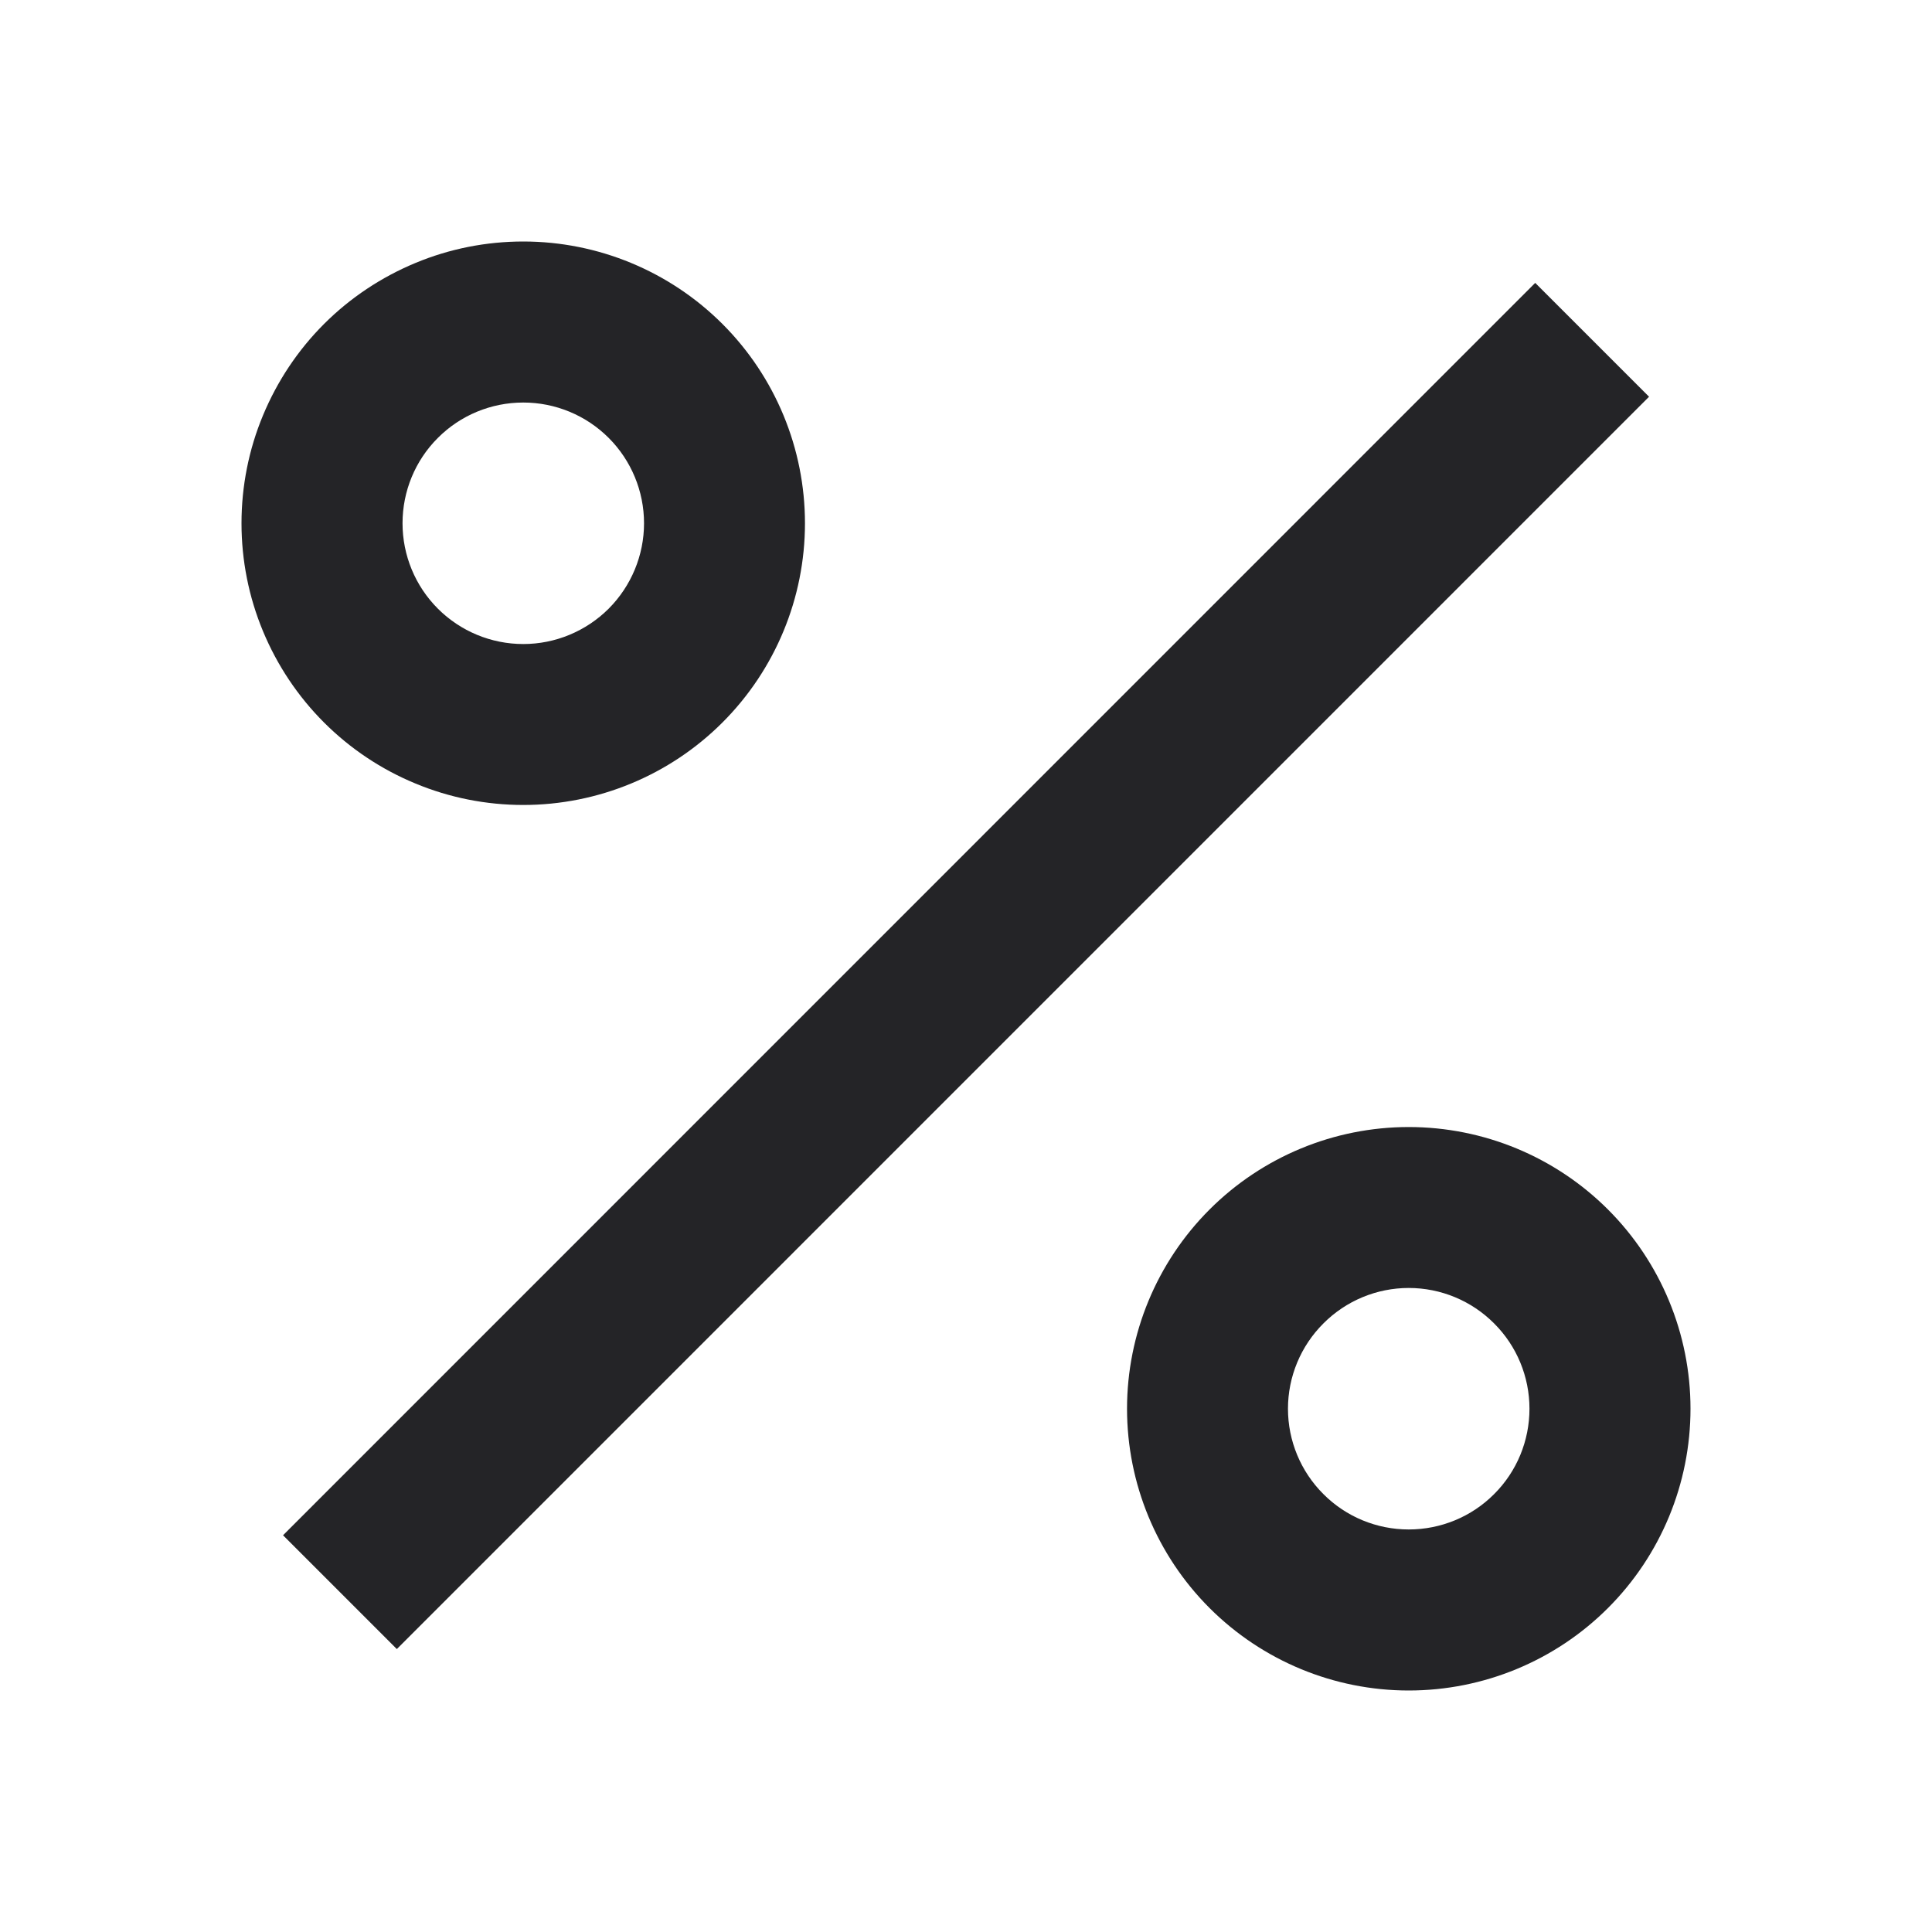 <svg width="20" height="20" viewBox="0 0 20 20" fill="none" xmlns="http://www.w3.org/2000/svg">
<path d="M14.583 17.5C13.81 17.5 13.068 17.193 12.521 16.646C11.974 16.099 11.667 15.357 11.667 14.583C11.667 13.81 11.974 13.068 12.521 12.521C13.068 11.974 13.81 11.667 14.583 11.667C15.357 11.667 16.099 11.974 16.646 12.521C17.193 13.068 17.5 13.81 17.5 14.583C17.5 15.357 17.193 16.099 16.646 16.646C16.099 17.193 15.357 17.5 14.583 17.5V17.5ZM14.583 15.833C14.915 15.833 15.233 15.702 15.467 15.467C15.702 15.233 15.833 14.915 15.833 14.583C15.833 14.252 15.702 13.934 15.467 13.7C15.233 13.465 14.915 13.333 14.583 13.333C14.252 13.333 13.934 13.465 13.7 13.7C13.465 13.934 13.333 14.252 13.333 14.583C13.333 14.915 13.465 15.233 13.7 15.467C13.934 15.702 14.252 15.833 14.583 15.833ZM5.417 8.333C5.034 8.333 4.654 8.258 4.301 8.111C3.947 7.965 3.625 7.75 3.354 7.479C3.083 7.208 2.869 6.887 2.722 6.533C2.575 6.179 2.5 5.8 2.5 5.417C2.5 5.034 2.575 4.654 2.722 4.301C2.869 3.947 3.083 3.625 3.354 3.354C3.625 3.083 3.947 2.869 4.301 2.722C4.654 2.575 5.034 2.5 5.417 2.5C6.19 2.5 6.932 2.807 7.479 3.354C8.026 3.901 8.333 4.643 8.333 5.417C8.333 6.19 8.026 6.932 7.479 7.479C6.932 8.026 6.19 8.333 5.417 8.333V8.333ZM5.417 6.667C5.748 6.667 6.066 6.535 6.301 6.301C6.535 6.066 6.667 5.748 6.667 5.417C6.667 5.085 6.535 4.767 6.301 4.533C6.066 4.298 5.748 4.167 5.417 4.167C5.085 4.167 4.767 4.298 4.533 4.533C4.298 4.767 4.167 5.085 4.167 5.417C4.167 5.748 4.298 6.066 4.533 6.301C4.767 6.535 5.085 6.667 5.417 6.667V6.667ZM15.893 2.929L17.071 4.107L4.108 17.071L2.93 15.893L15.892 2.929H15.893Z" fill="#242427"/>
</svg>
